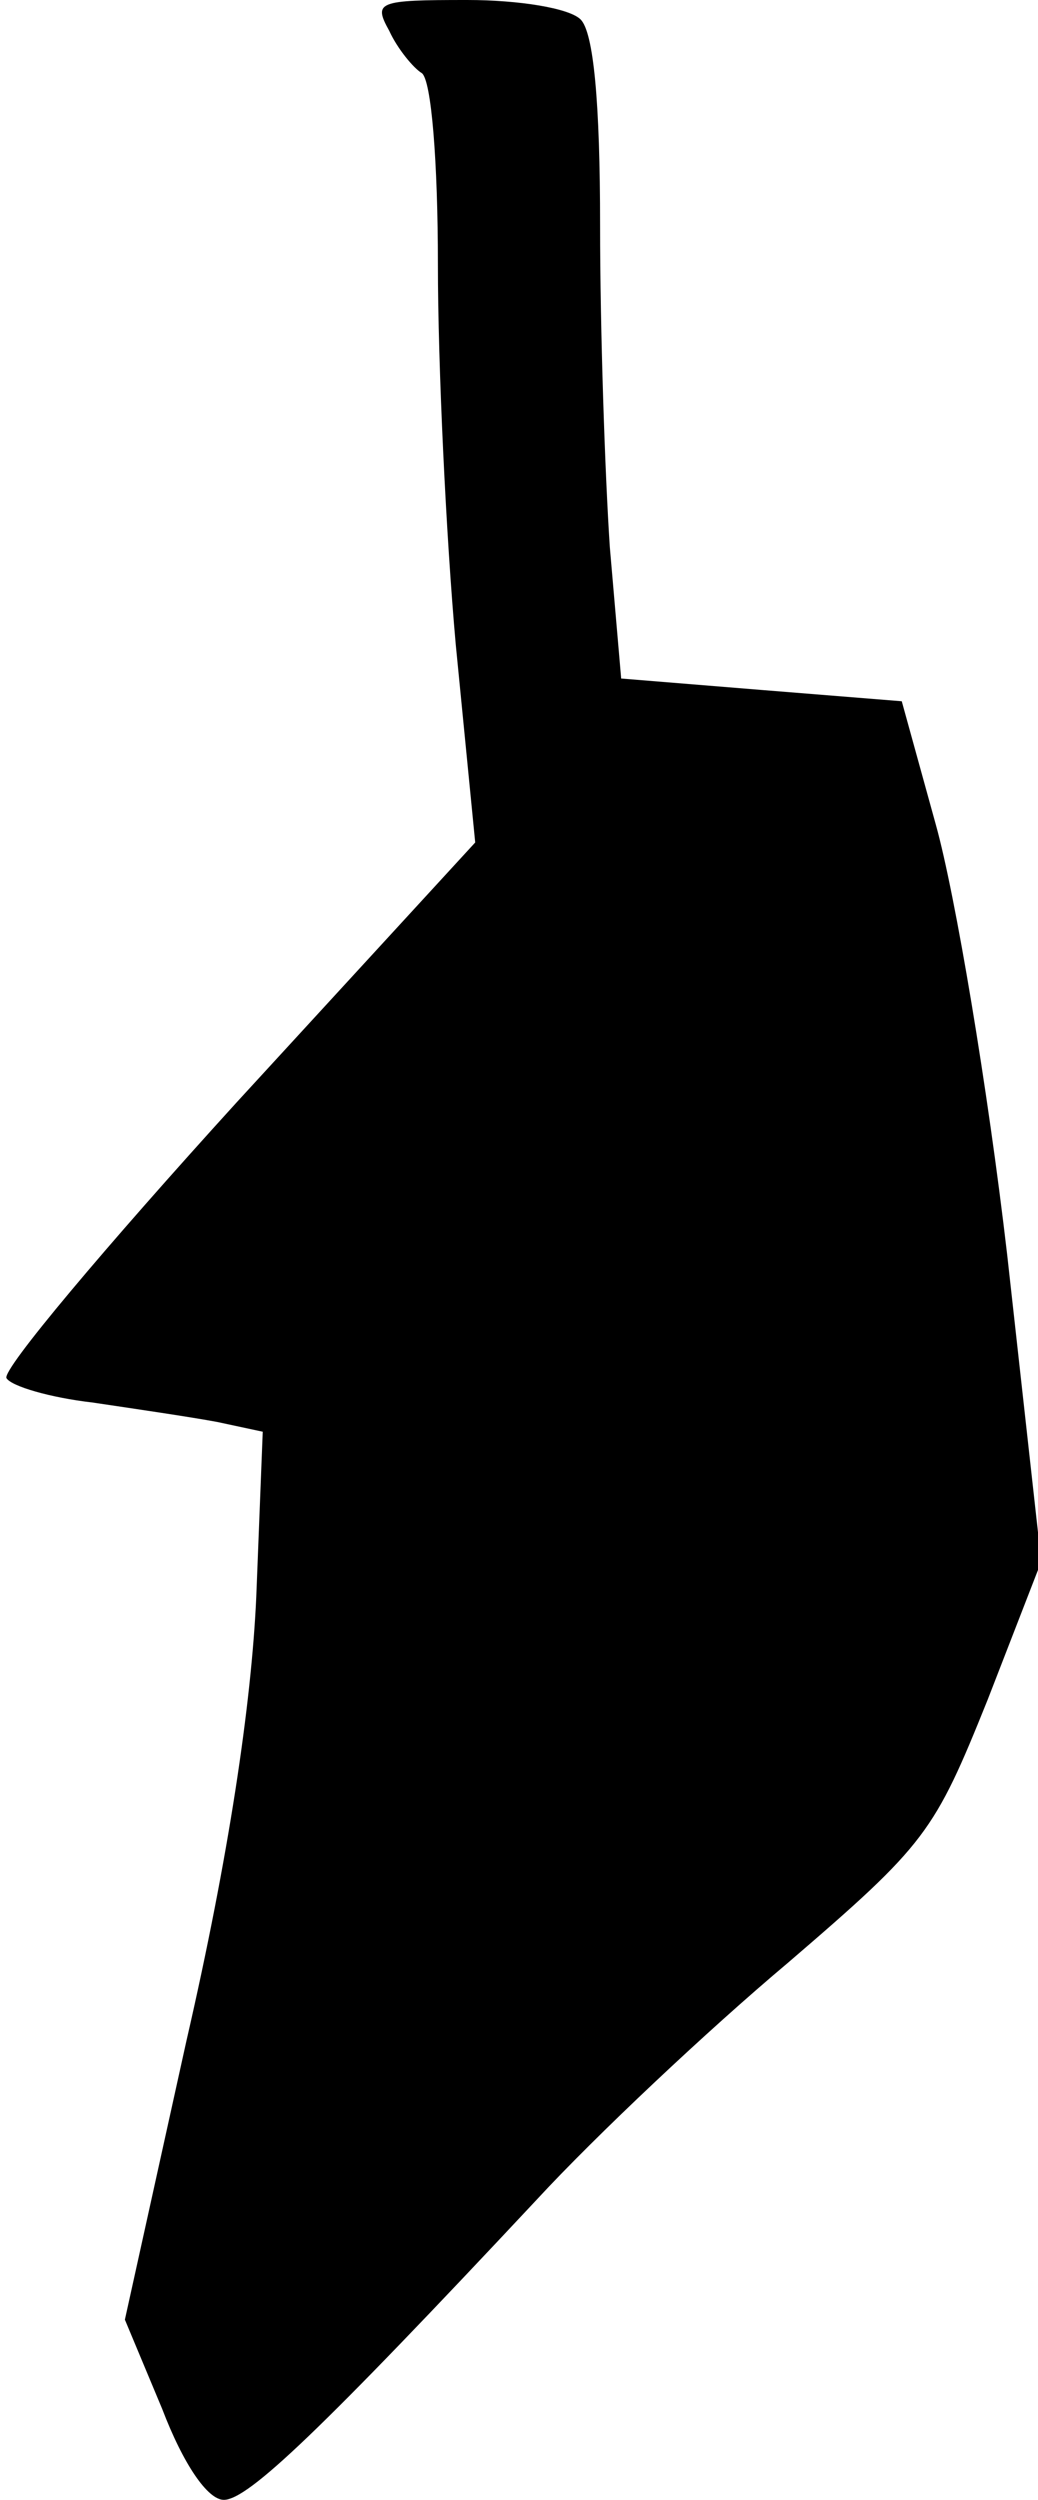 <?xml version="1.0" standalone="no"?>
<!DOCTYPE svg PUBLIC "-//W3C//DTD SVG 20010904//EN"
 "http://www.w3.org/TR/2001/REC-SVG-20010904/DTD/svg10.dtd">
<svg version="1.0" xmlns="http://www.w3.org/2000/svg"
 width="64pt" height="154pt" viewBox="0 0 64 154"
 preserveAspectRatio="xMidYMid meet">
<g transform="translate(0,154) scale(0.1,-0.1)"
fill="#000000" stroke="none">
<path fill="#000000" stroke="none" d="M240 1521 c5 -11 15 -23 20 -26 6 -4
10 -55 10 -118 0 -62 5 -167 11 -234 l12 -122 -147 -160 c-81 -89 -145 -165
-142 -170 3 -5 27 -12 53 -15 27 -4 61 -9 77 -12 l28 -6 -4 -102 c-3 -66 -17
-160 -43 -273 l-38 -172 23 -55 c13 -34 28 -56 38 -56 15 0 60 43 193 185 36
39 105 104 155 146 85 73 90 80 123 162 l33 85 -21 189 c-12 103 -32 222 -44
265 l-21 76 -87 7 -86 7 -7 81 c-3 45 -6 134 -6 198 0 76 -4 119 -12 127 -7 7
-38 12 -70 12 -55 0 -58 -1 -48 -19z"/>
</g>
</svg>
